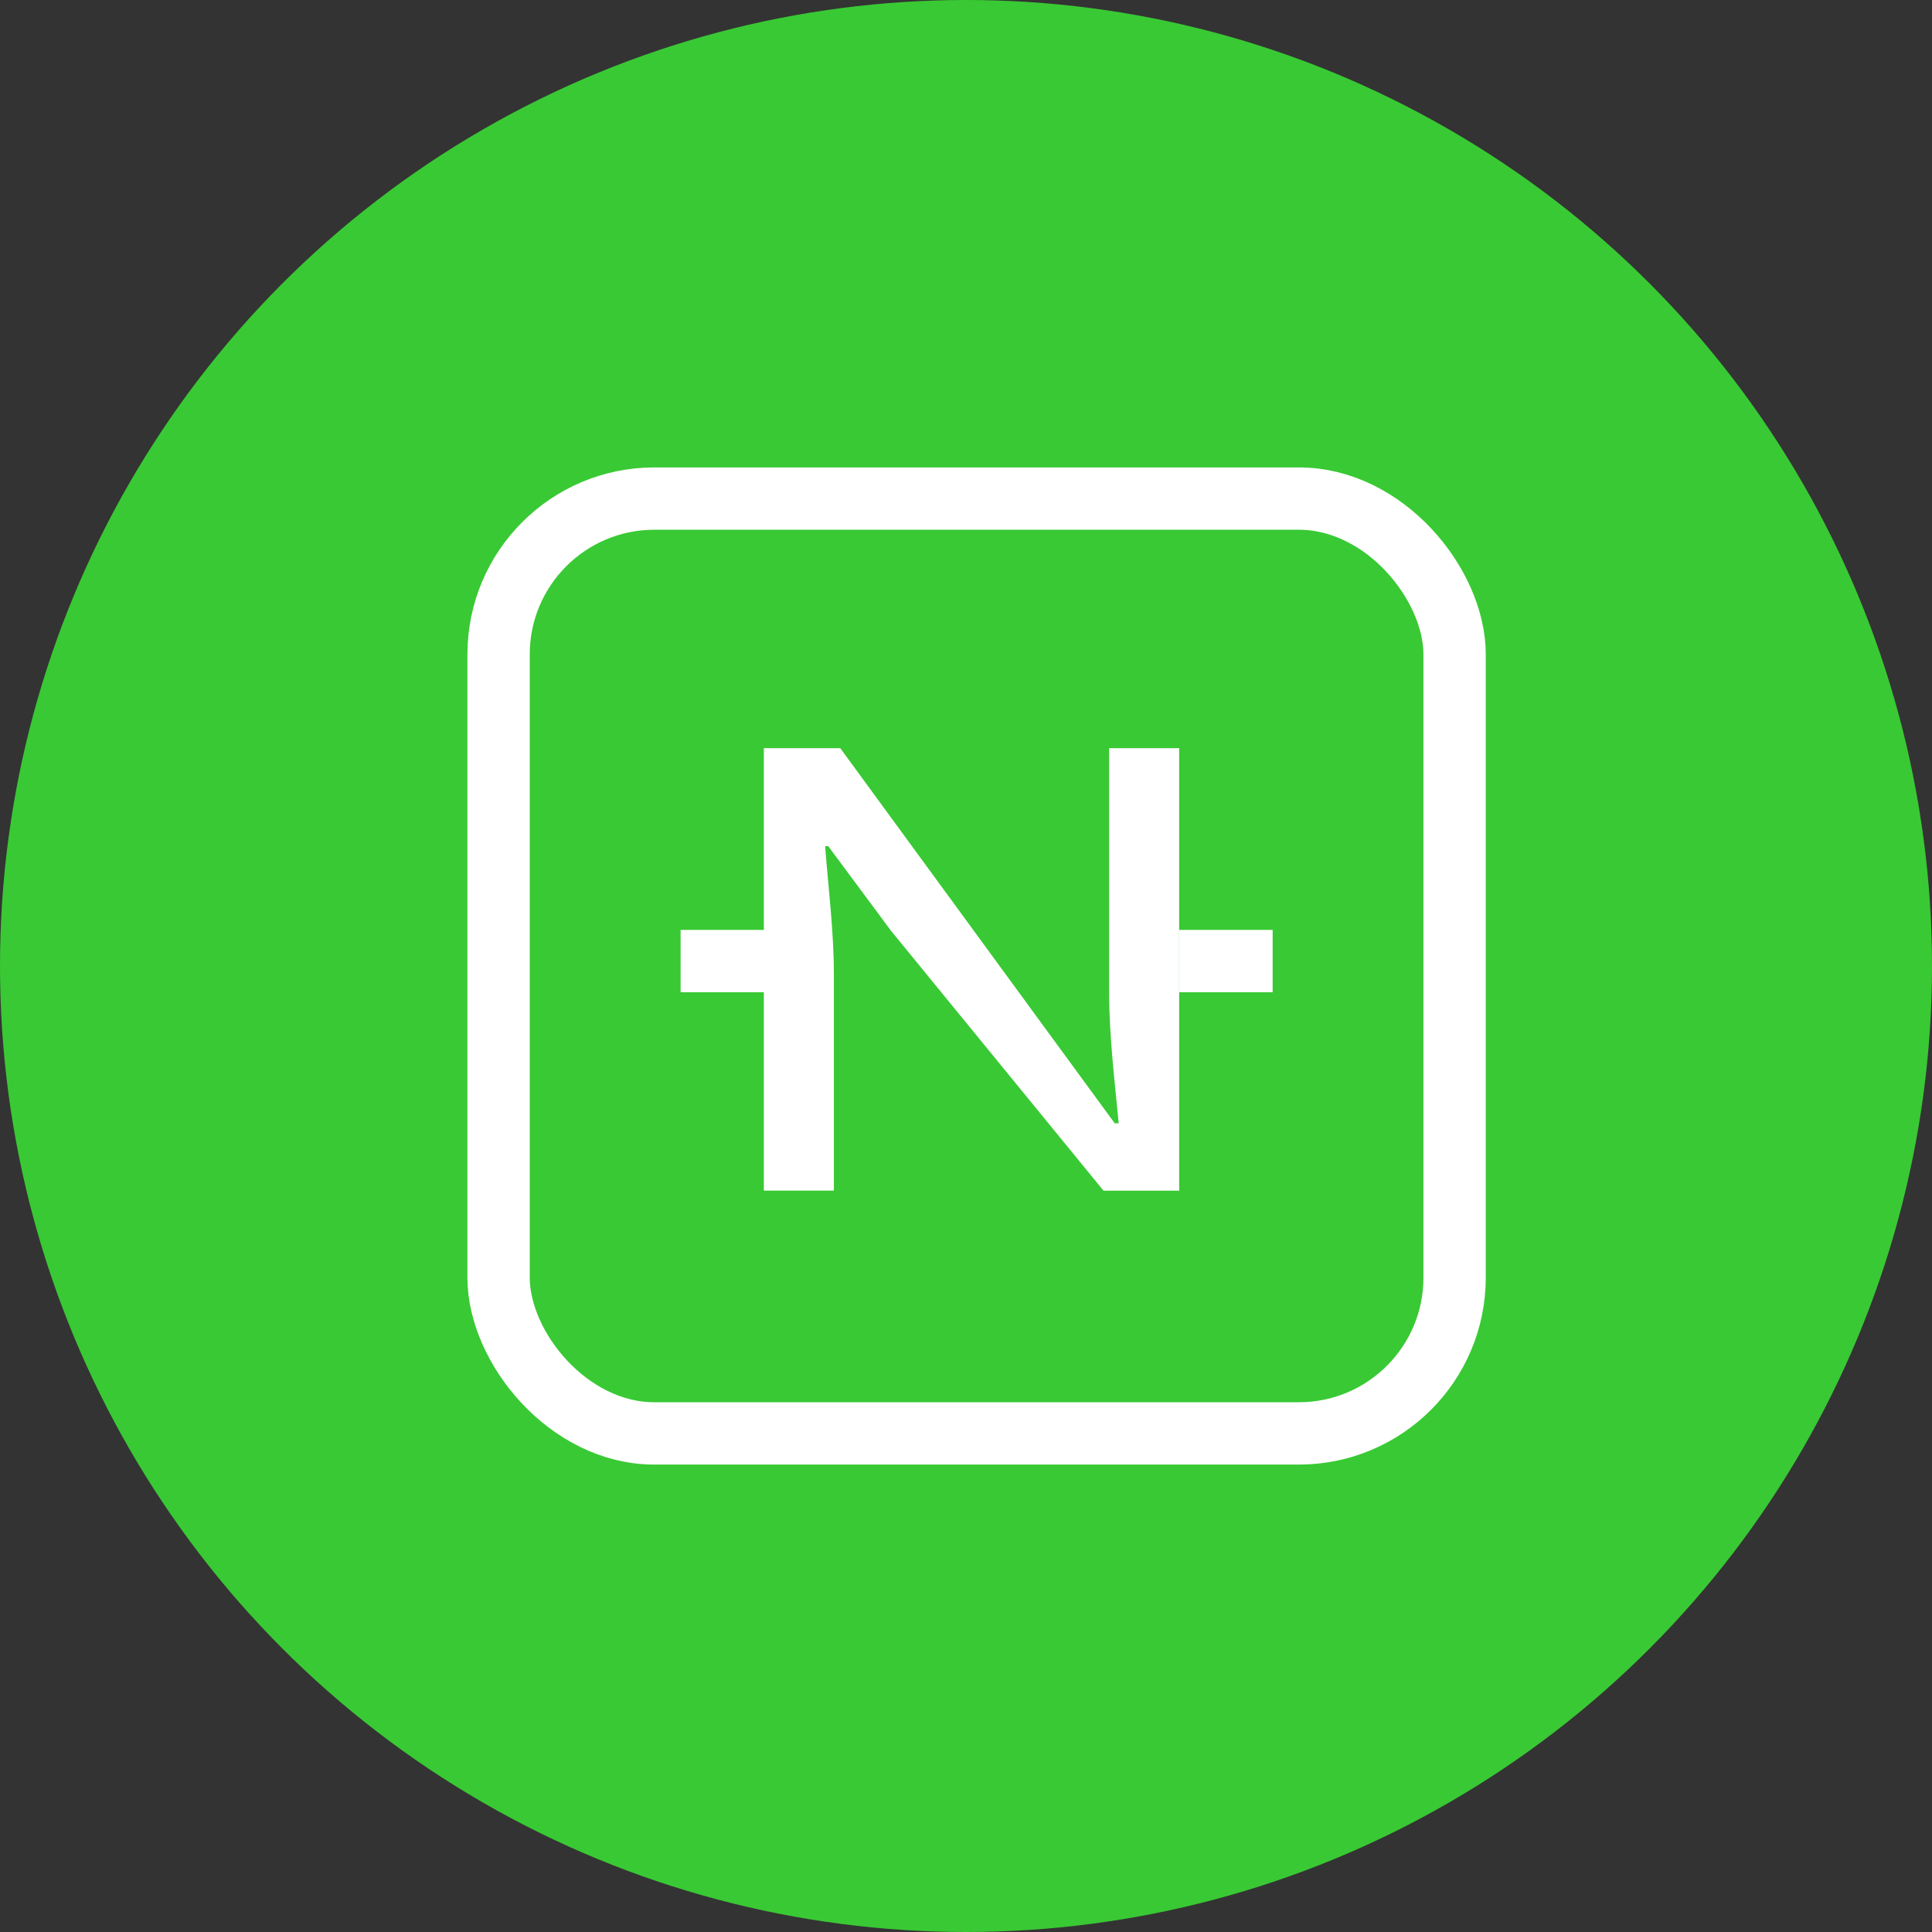 <svg xmlns="http://www.w3.org/2000/svg" width="62" height="62" viewBox="0 0 62 62">
  <rect x="0" y="0" width="62" height="62" fill="#333333" stroke="none"/>
  <g id="naver_img" transform="translate(-570 -406)">
    <circle id="타원" cx="31" cy="31" r="31" transform="translate(570 406)" fill="#39c934"/>
    <rect id="사각형" width="3" height="2" transform="translate(591.841 435.842)" fill="#fff"/>
    <path id="패스" d="M594.672,444.367h2.247v-6.932c0-1.386-.179-2.791-.281-4.123h.1l2.017,2.719,6.817,8.337H608v-14.2h-2.247v7.86c0,1.368.179,2.845.306,4.177h-.128l-1.991-2.719-6.817-9.319h-2.451Z" transform="translate(-0.159 -0.158)" fill="#fff"/>
    <rect id="사각형-2" data-name="사각형" width="3" height="2" transform="translate(607.841 435.842)" fill="#fff"/>
    <g id="사각형-3" data-name="사각형" transform="translate(585 421)" fill="none" stroke="#fff" stroke-width="2">
      <rect width="32.68" height="32" rx="6" stroke="none"/>
      <rect x="1" y="1" width="30.68" height="30" rx="5" fill="none"/>
    </g>
  </g>
</svg>
